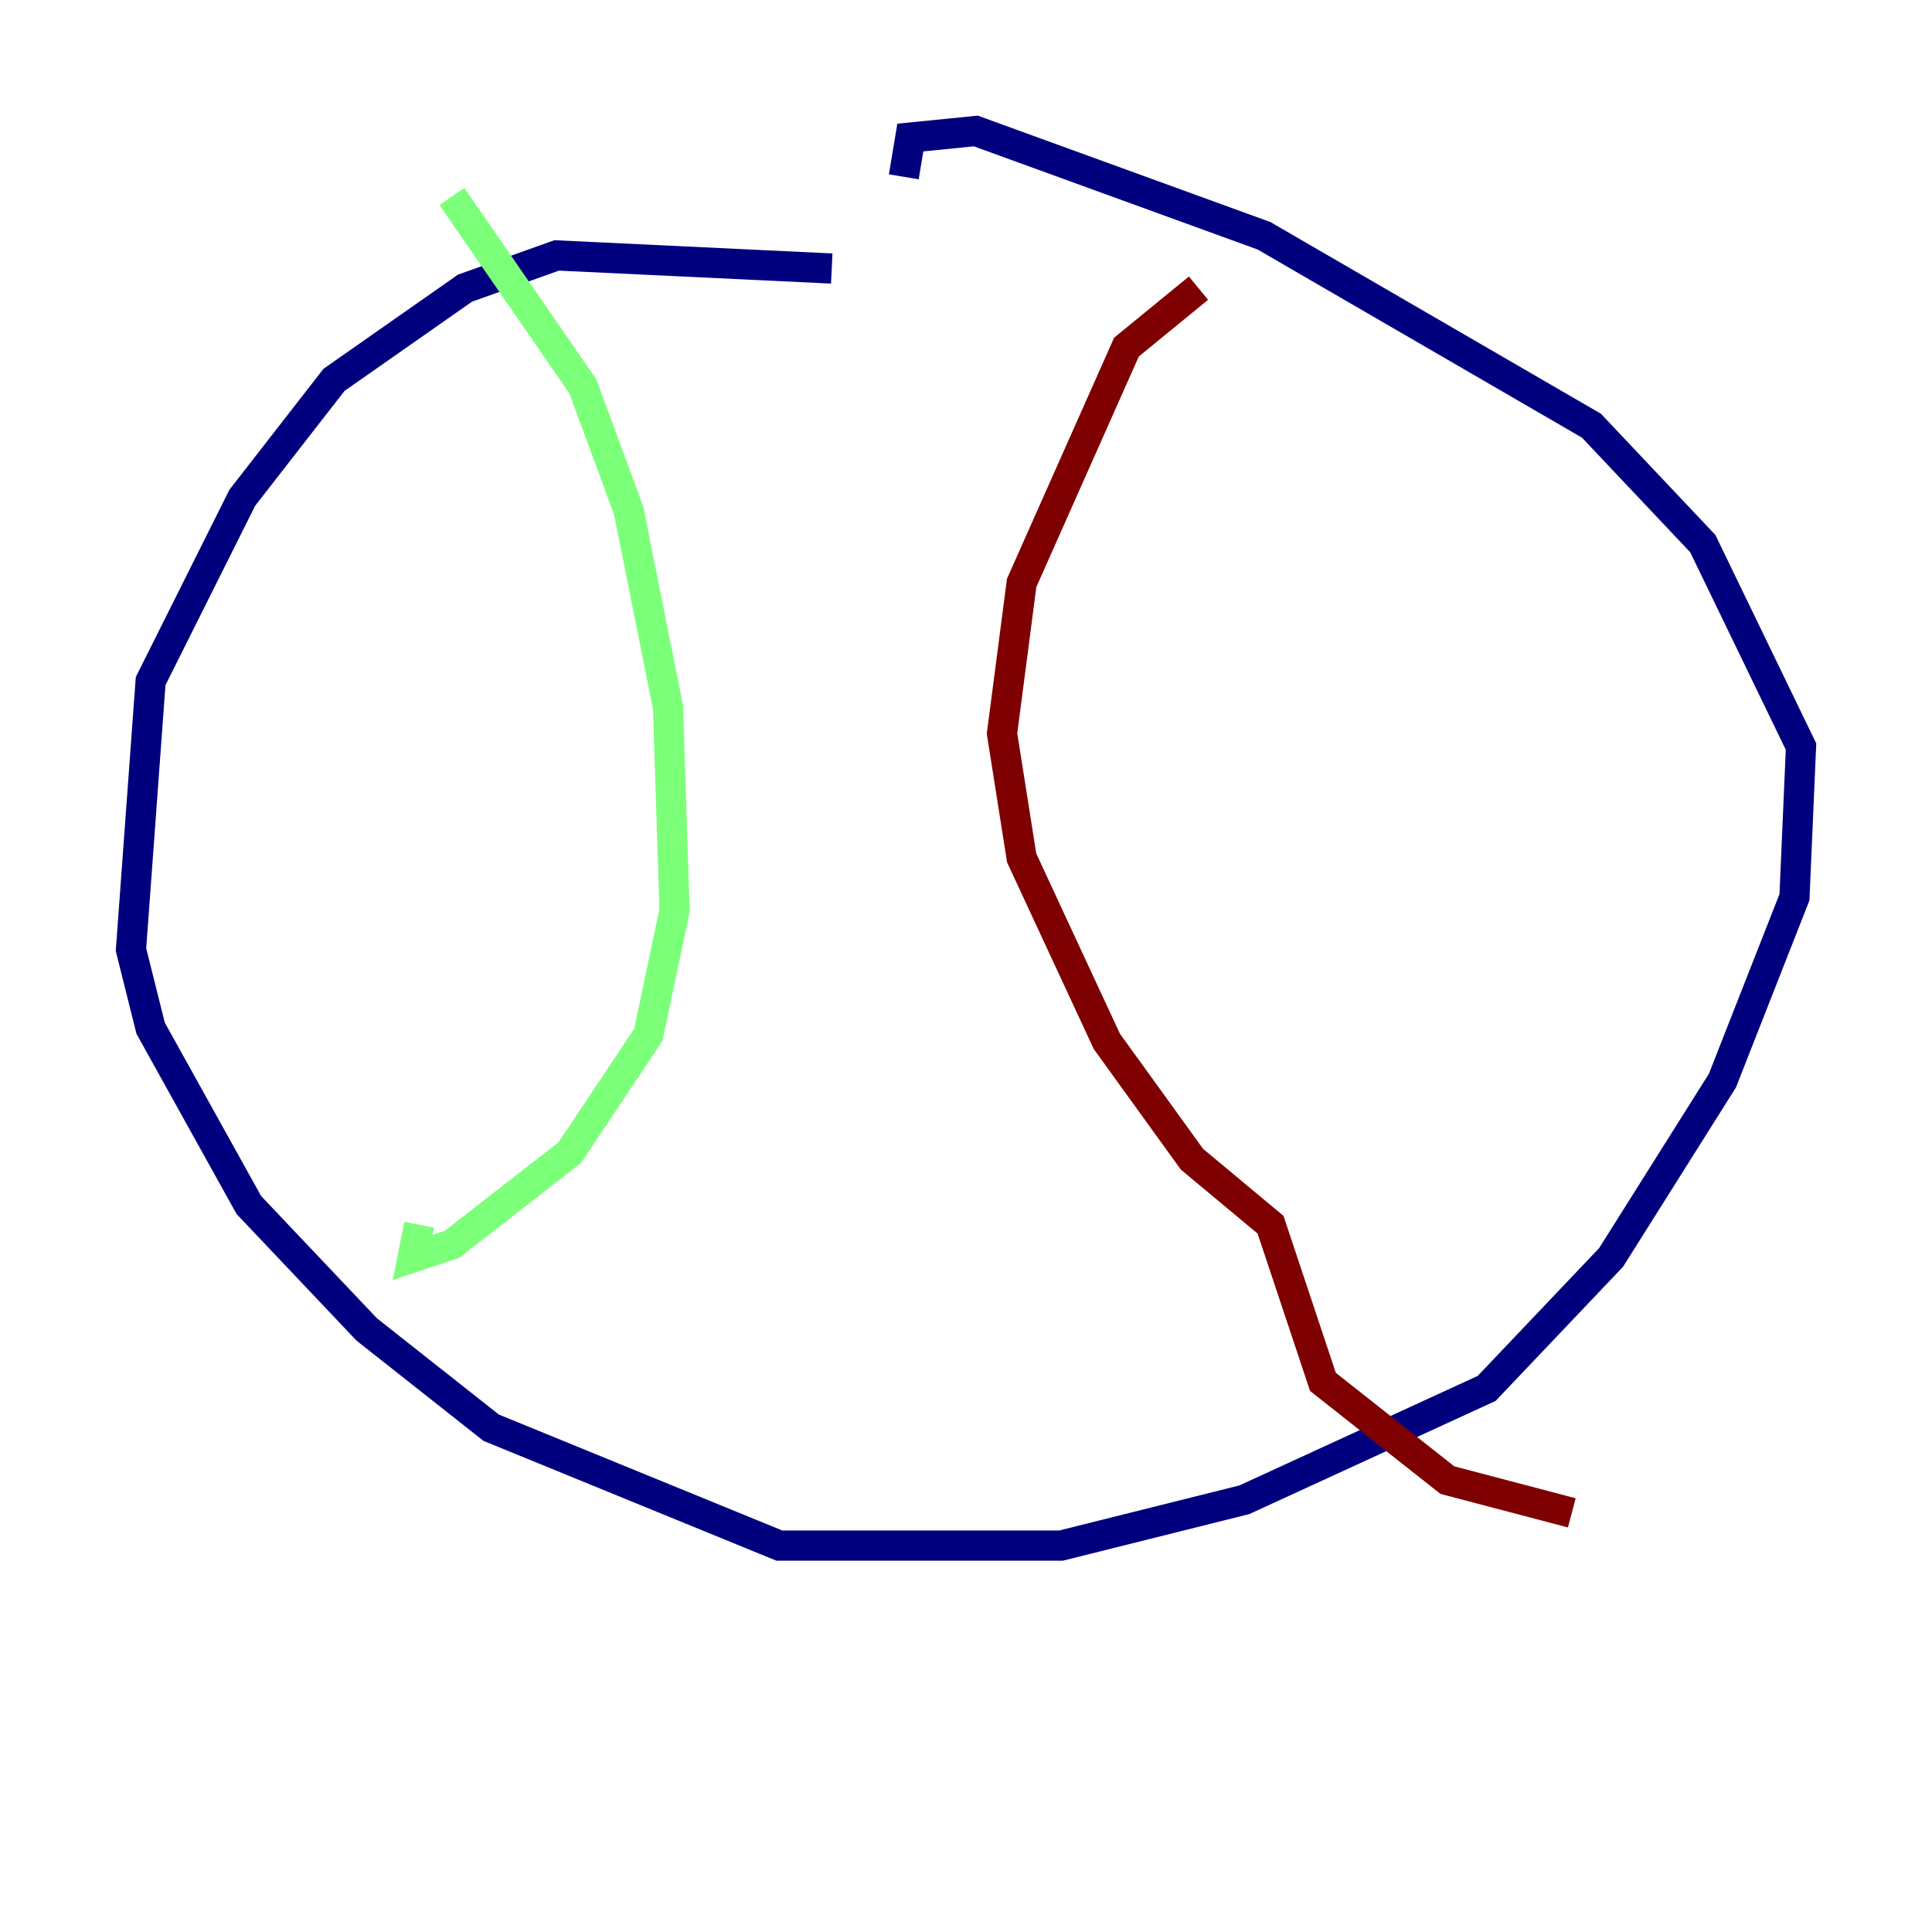 <?xml version="1.0" encoding="utf-8" ?>
<svg baseProfile="tiny" height="128" version="1.2" viewBox="0,0,128,128" width="128" xmlns="http://www.w3.org/2000/svg" xmlns:ev="http://www.w3.org/2001/xml-events" xmlns:xlink="http://www.w3.org/1999/xlink"><defs /><polyline fill="none" points="55.105,17.79 36.881,16.922 30.807,19.091 22.129,25.166 16.054,32.976 9.98,45.125 8.678,62.915 9.98,68.122 16.488,79.837 24.298,88.081 32.542,94.59 51.634,102.4 70.291,102.4 82.441,99.363 98.495,91.986 106.739,83.308 114.115,71.593 118.888,59.444 119.322,49.464 112.814,36.014 105.437,28.203 83.742,15.62 64.651,8.678 60.312,9.112 59.878,11.715" stroke="#00007f" stroke-width="2" /><polyline fill="none" points="29.939,13.017 38.617,25.6 41.654,33.844 44.258,46.861 44.691,60.312 42.956,68.556 37.749,76.366 29.939,82.441 27.336,83.308 27.77,81.139" stroke="#7cff79" stroke-width="2" /><polyline fill="none" points="79.403,19.091 74.63,22.997 67.688,38.617 66.386,48.597 67.688,56.841 73.329,68.99 78.969,76.8 84.176,81.139 87.647,91.552 95.891,98.061 104.136,100.231" stroke="#7f0000" stroke-width="2" /></svg>